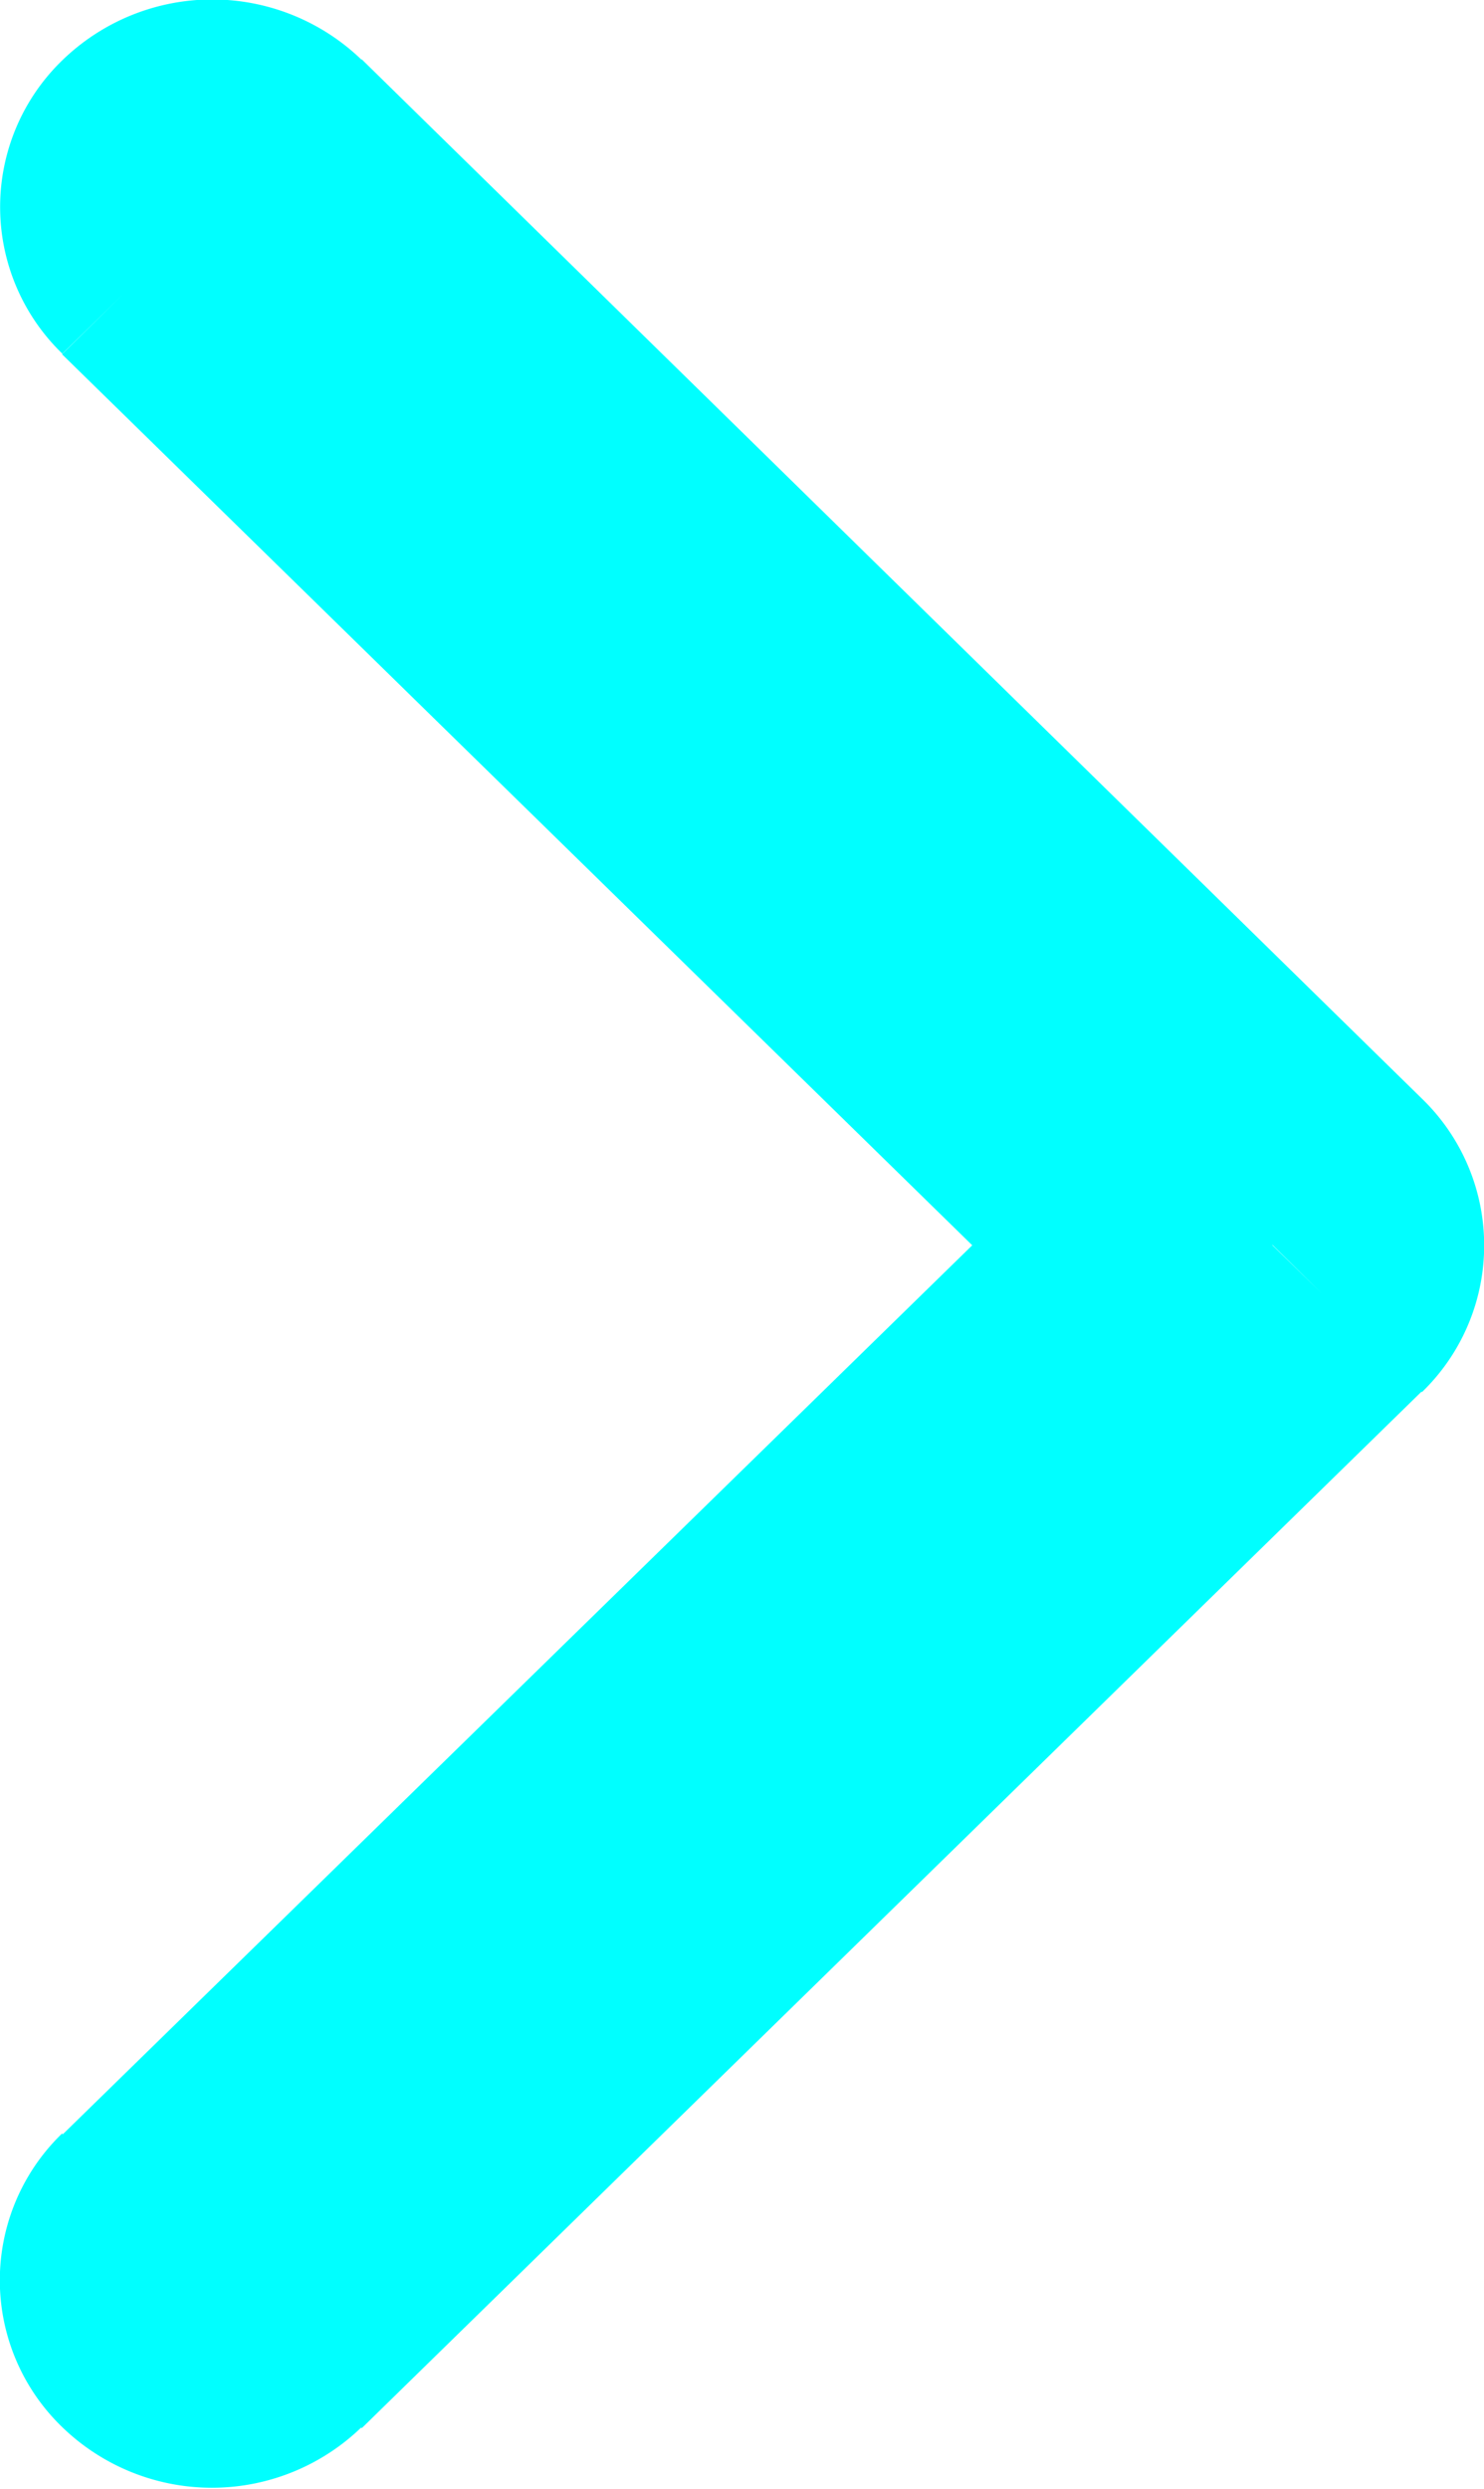 <svg xmlns="http://www.w3.org/2000/svg" width="5" height="8.382" viewBox="0 0 5 8.382">
  <g id="right_arrow_press" transform="translate(-76 -78)">
    <path id="Path_44116" data-name="Path 44116" d="M4.685.209,8.177,3.781,7.19,4.791,3.7,1.219ZM.2,3.781,3.7.209l.988,1.01L1.193,4.791Zm7.973,0a.725.725,0,0,1,0,1.01.687.687,0,0,1-.988,0ZM4.191.714,3.7.209a.687.687,0,0,1,.988,0Zm-3,4.076a.687.687,0,0,1-.988,0,.725.725,0,0,1,0-1.01Z" transform="translate(81 78) rotate(90)" fill="aqua"/>
  </g>
</svg>
